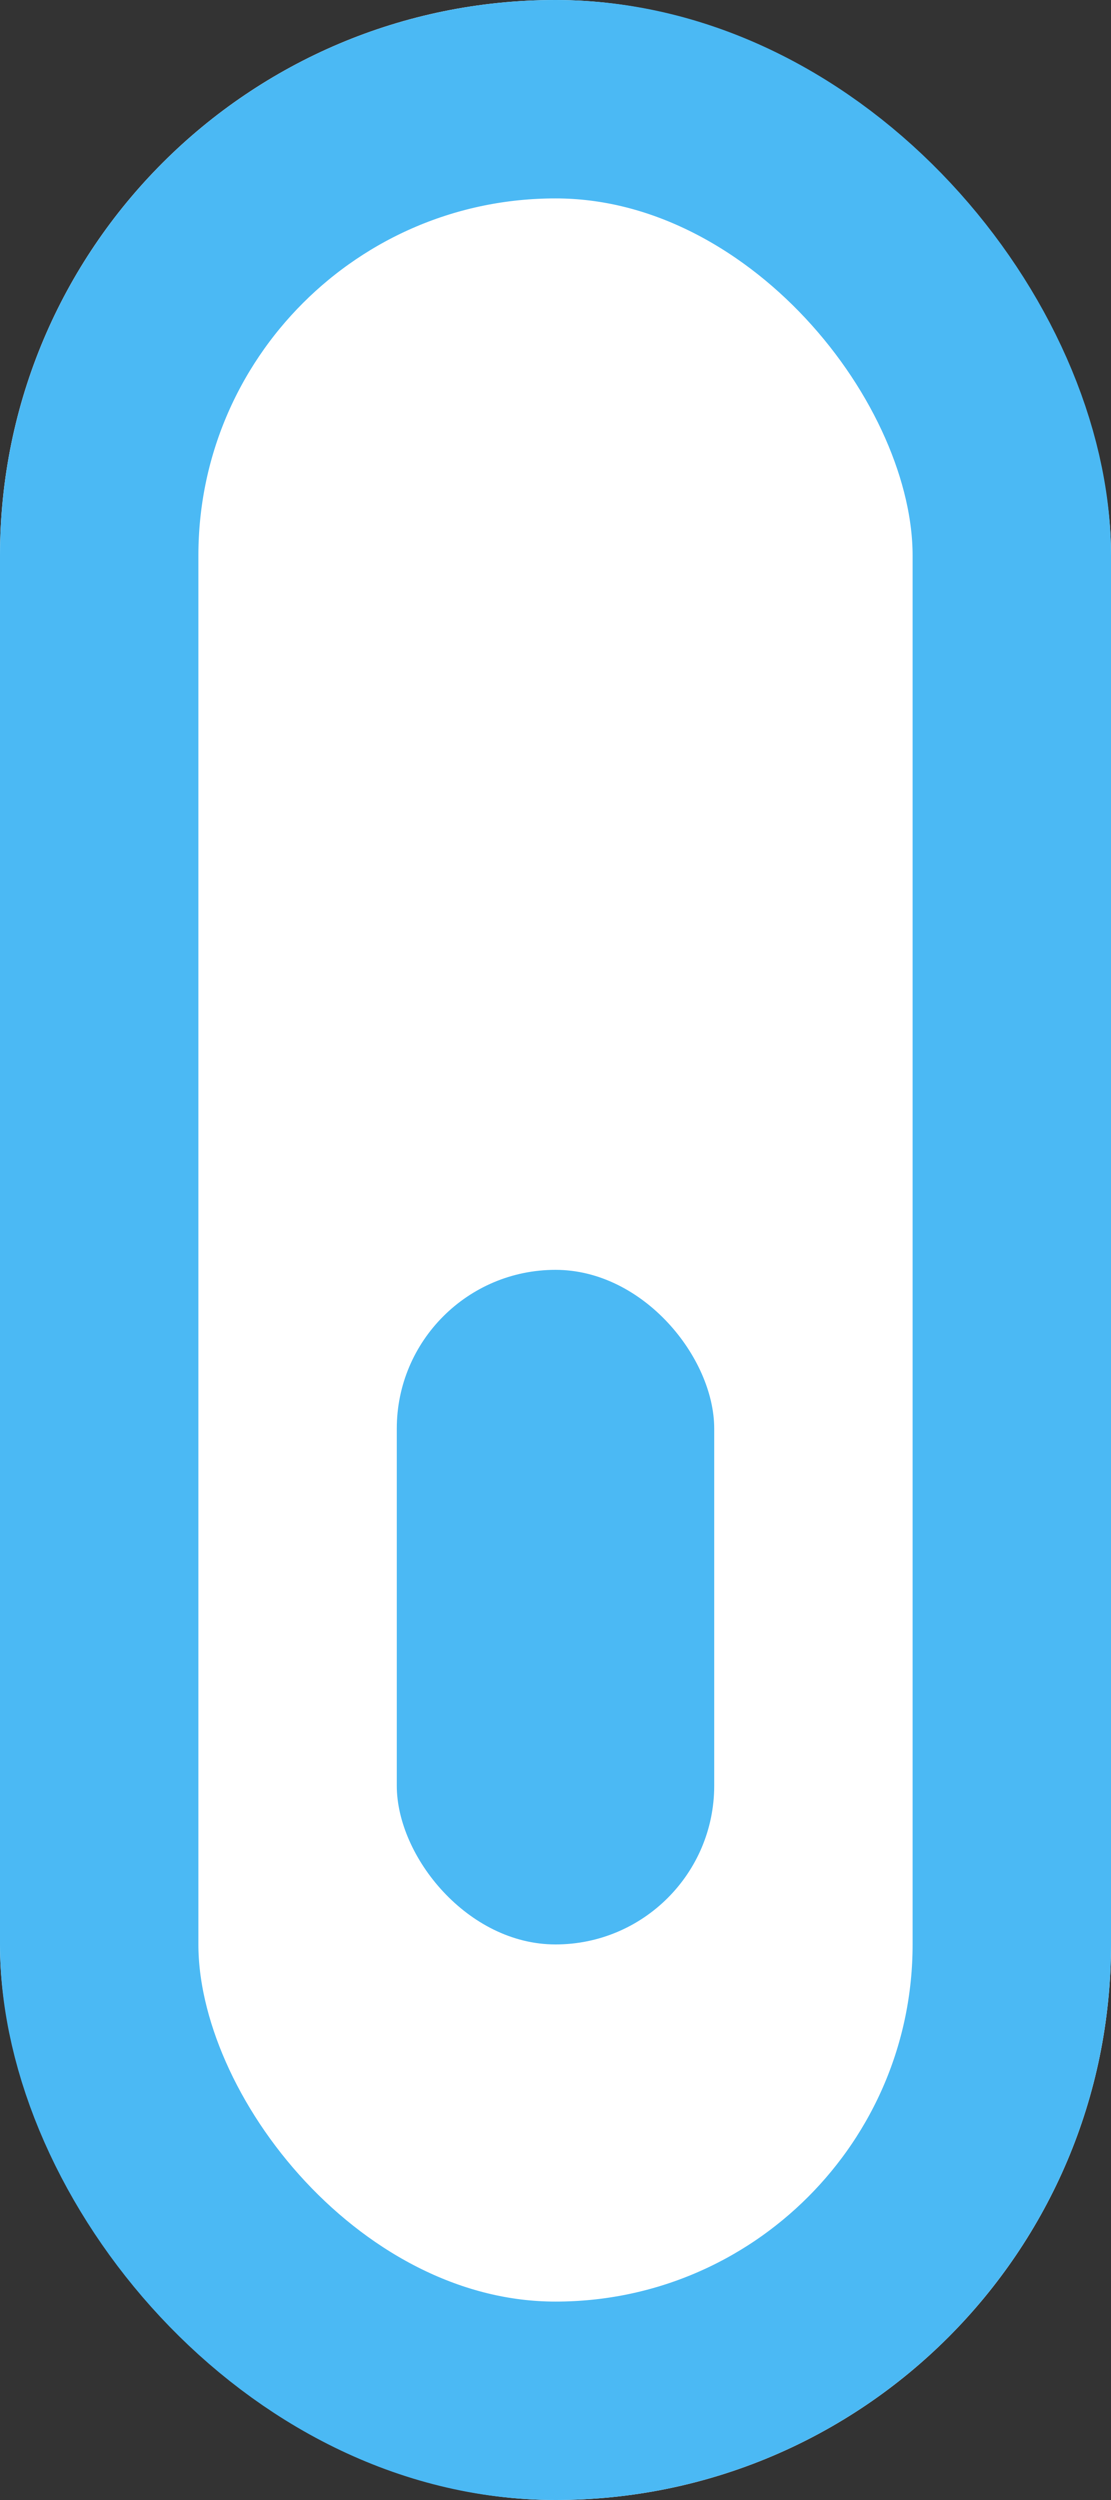 <svg xmlns="http://www.w3.org/2000/svg" width="28" height="63" viewBox="0 0 28 63">
  <rect x="0" y="0" width="28" height="63" fill="#333333" stroke="none"/>
  <g id="Group_2" data-name="Group 2" transform="translate(-946 -854)">
    <g id="Group_1" data-name="Group 1">
      <g id="Rectangle_7" data-name="Rectangle 7" transform="translate(946 854)" fill="#fff" stroke="#4bb9f4" stroke-width="5">
        <rect width="28" height="63" rx="14" stroke="none"/>
        <rect x="2.5" y="2.5" width="23" height="58" rx="11.5" fill="none"/>
      </g>
      <rect id="Rectangle_8" data-name="Rectangle 8" width="8" height="17" rx="4" transform="translate(956 886)" fill="#4bb9f4"/>
    </g>
  </g>
</svg>
